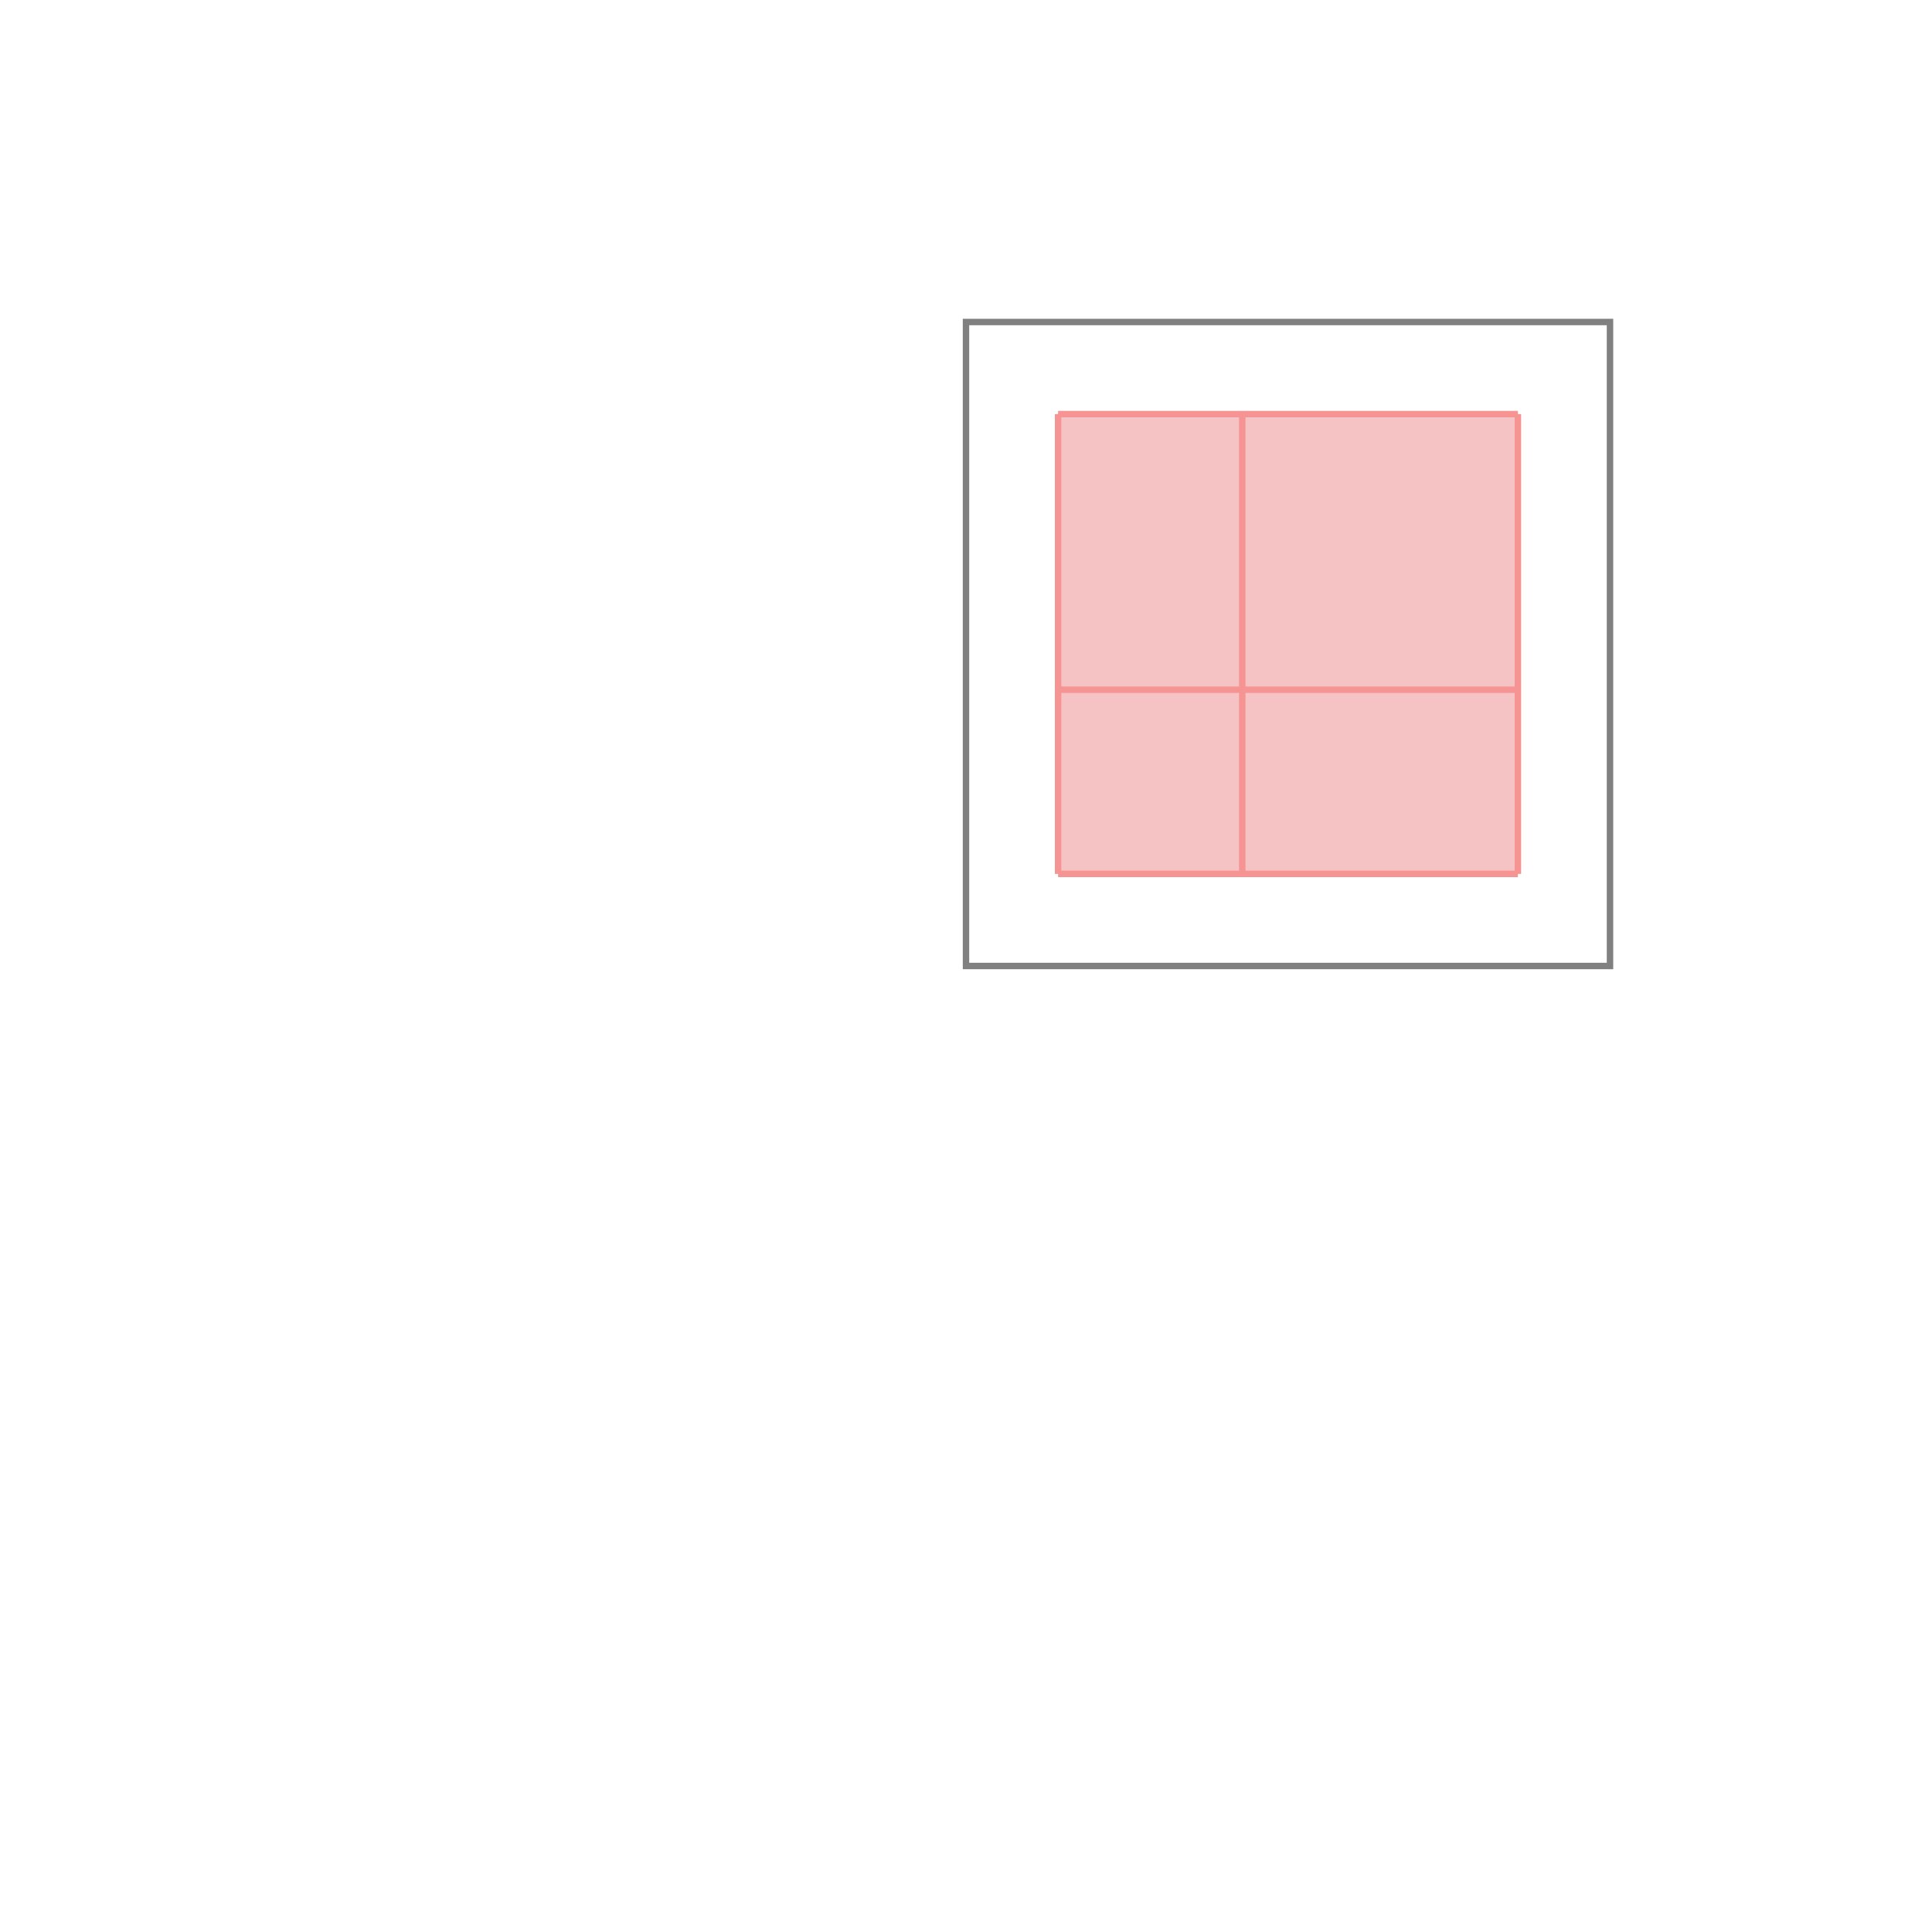 <svg xmlns="http://www.w3.org/2000/svg" viewBox="-1.5 -1.5 3 3">
<g transform="scale(1, -1)">
<path d="M0.143 0.143 L0.857 0.143 L0.857 0.857 L0.143 0.857 z " fill="rgb(245,195,195)" />
<path d="M0 0 L1 0 L1 1 L0 1  z" fill="none" stroke="rgb(128,128,128)" stroke-width="0.01" />
<line x1="0.143" y1="0.143" x2="0.143" y2="0.857" style="stroke:rgb(246,147,147);stroke-width:0.01" />
<line x1="0.429" y1="0.143" x2="0.429" y2="0.857" style="stroke:rgb(246,147,147);stroke-width:0.01" />
<line x1="0.857" y1="0.143" x2="0.857" y2="0.857" style="stroke:rgb(246,147,147);stroke-width:0.01" />
<line x1="0.143" y1="0.143" x2="0.857" y2="0.143" style="stroke:rgb(246,147,147);stroke-width:0.01" />
<line x1="0.143" y1="0.429" x2="0.857" y2="0.429" style="stroke:rgb(246,147,147);stroke-width:0.01" />
<line x1="0.143" y1="0.857" x2="0.857" y2="0.857" style="stroke:rgb(246,147,147);stroke-width:0.01" />
</g>
</svg>
